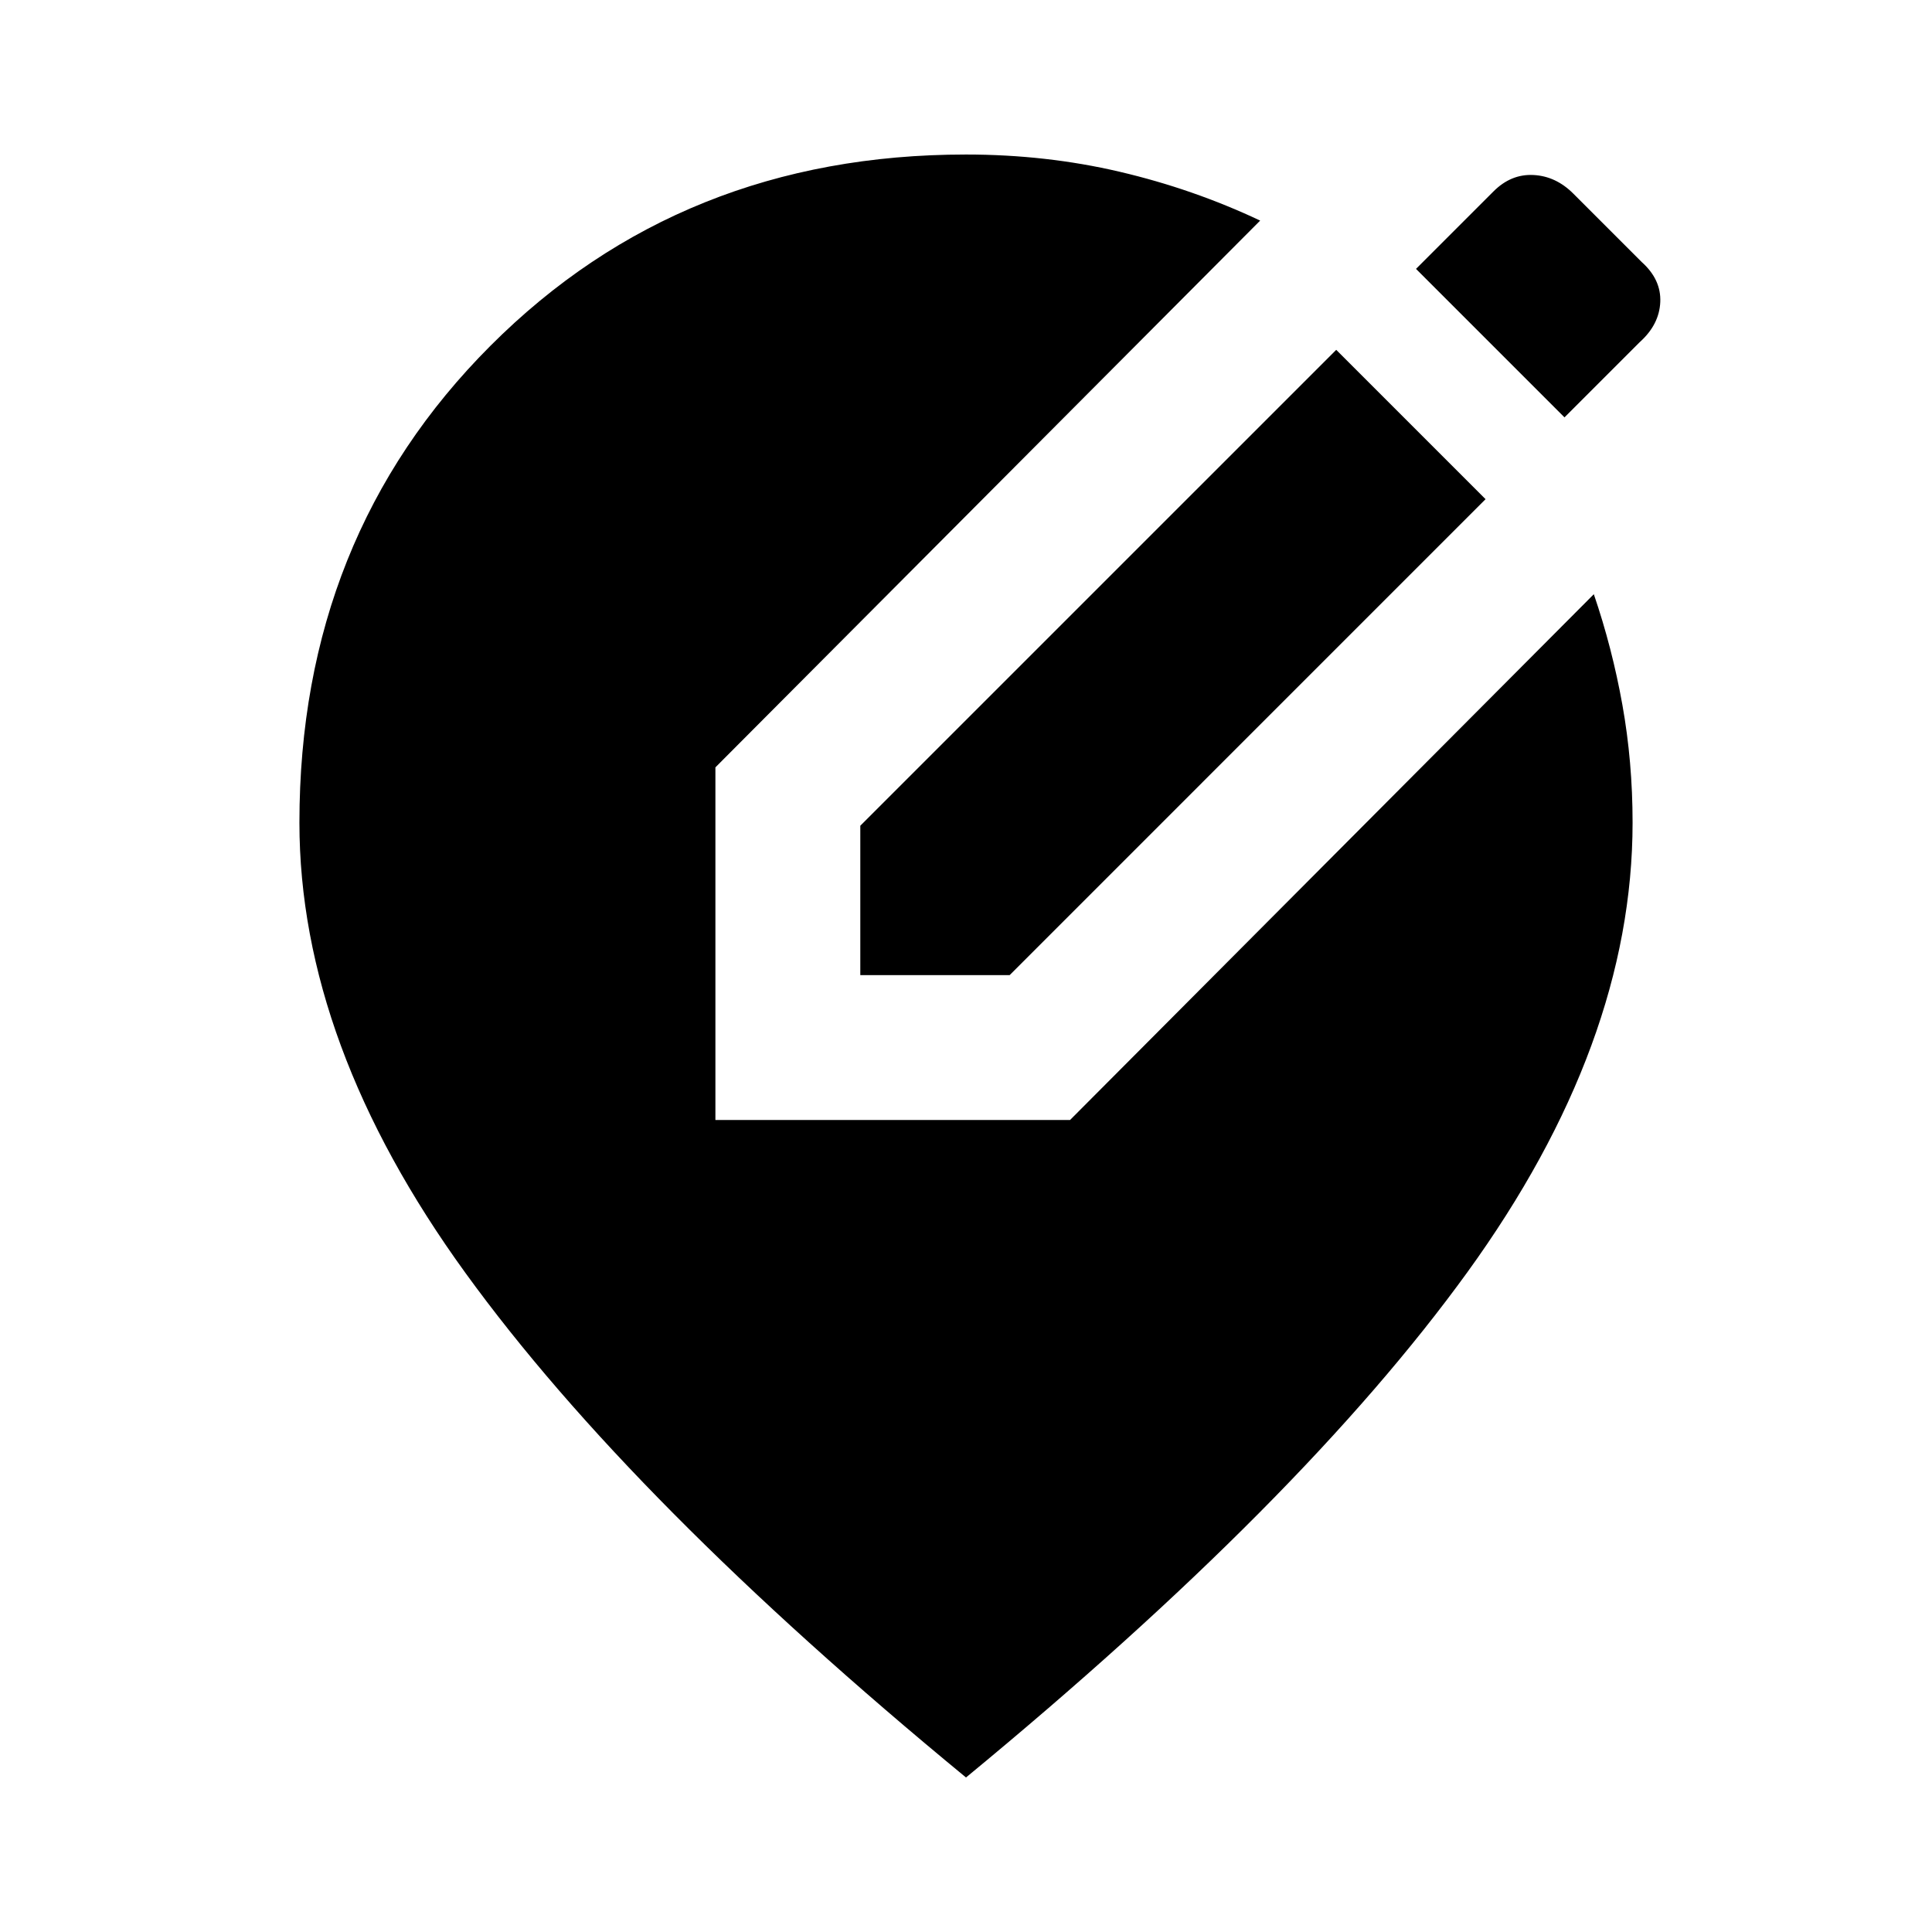 <svg xmlns="http://www.w3.org/2000/svg" height="20" viewBox="0 -960 960 960" width="20"><path d="M480-76.78Q313.96-213.43 231.37-327.35q-82.59-113.91-82.59-223.91 0-141.91 94.94-236.94 94.93-95.02 236.28-95.02 39.83 0 76.37 8.57 36.54 8.56 69.8 24.26L355.48-578.7v175.22H531.7l260.26-261.26q9.13 26.7 14.19 54.96 5.07 28.26 5.07 58.52 0 110-82.09 223.41Q647.04-214.43 480-76.78Zm-52.52-398.7v-74.22l236.48-236.47 74.21 74.21L501.7-475.48h-74.22Zm349.91-277.13-73.78-73.78 38.52-38.52q8.7-8.7 19.83-8.13 11.13.56 19.82 9.26l34 34q9.7 8.69 9.2 19.89-.5 11.19-10.2 19.89l-37.39 37.39Z"/></svg>